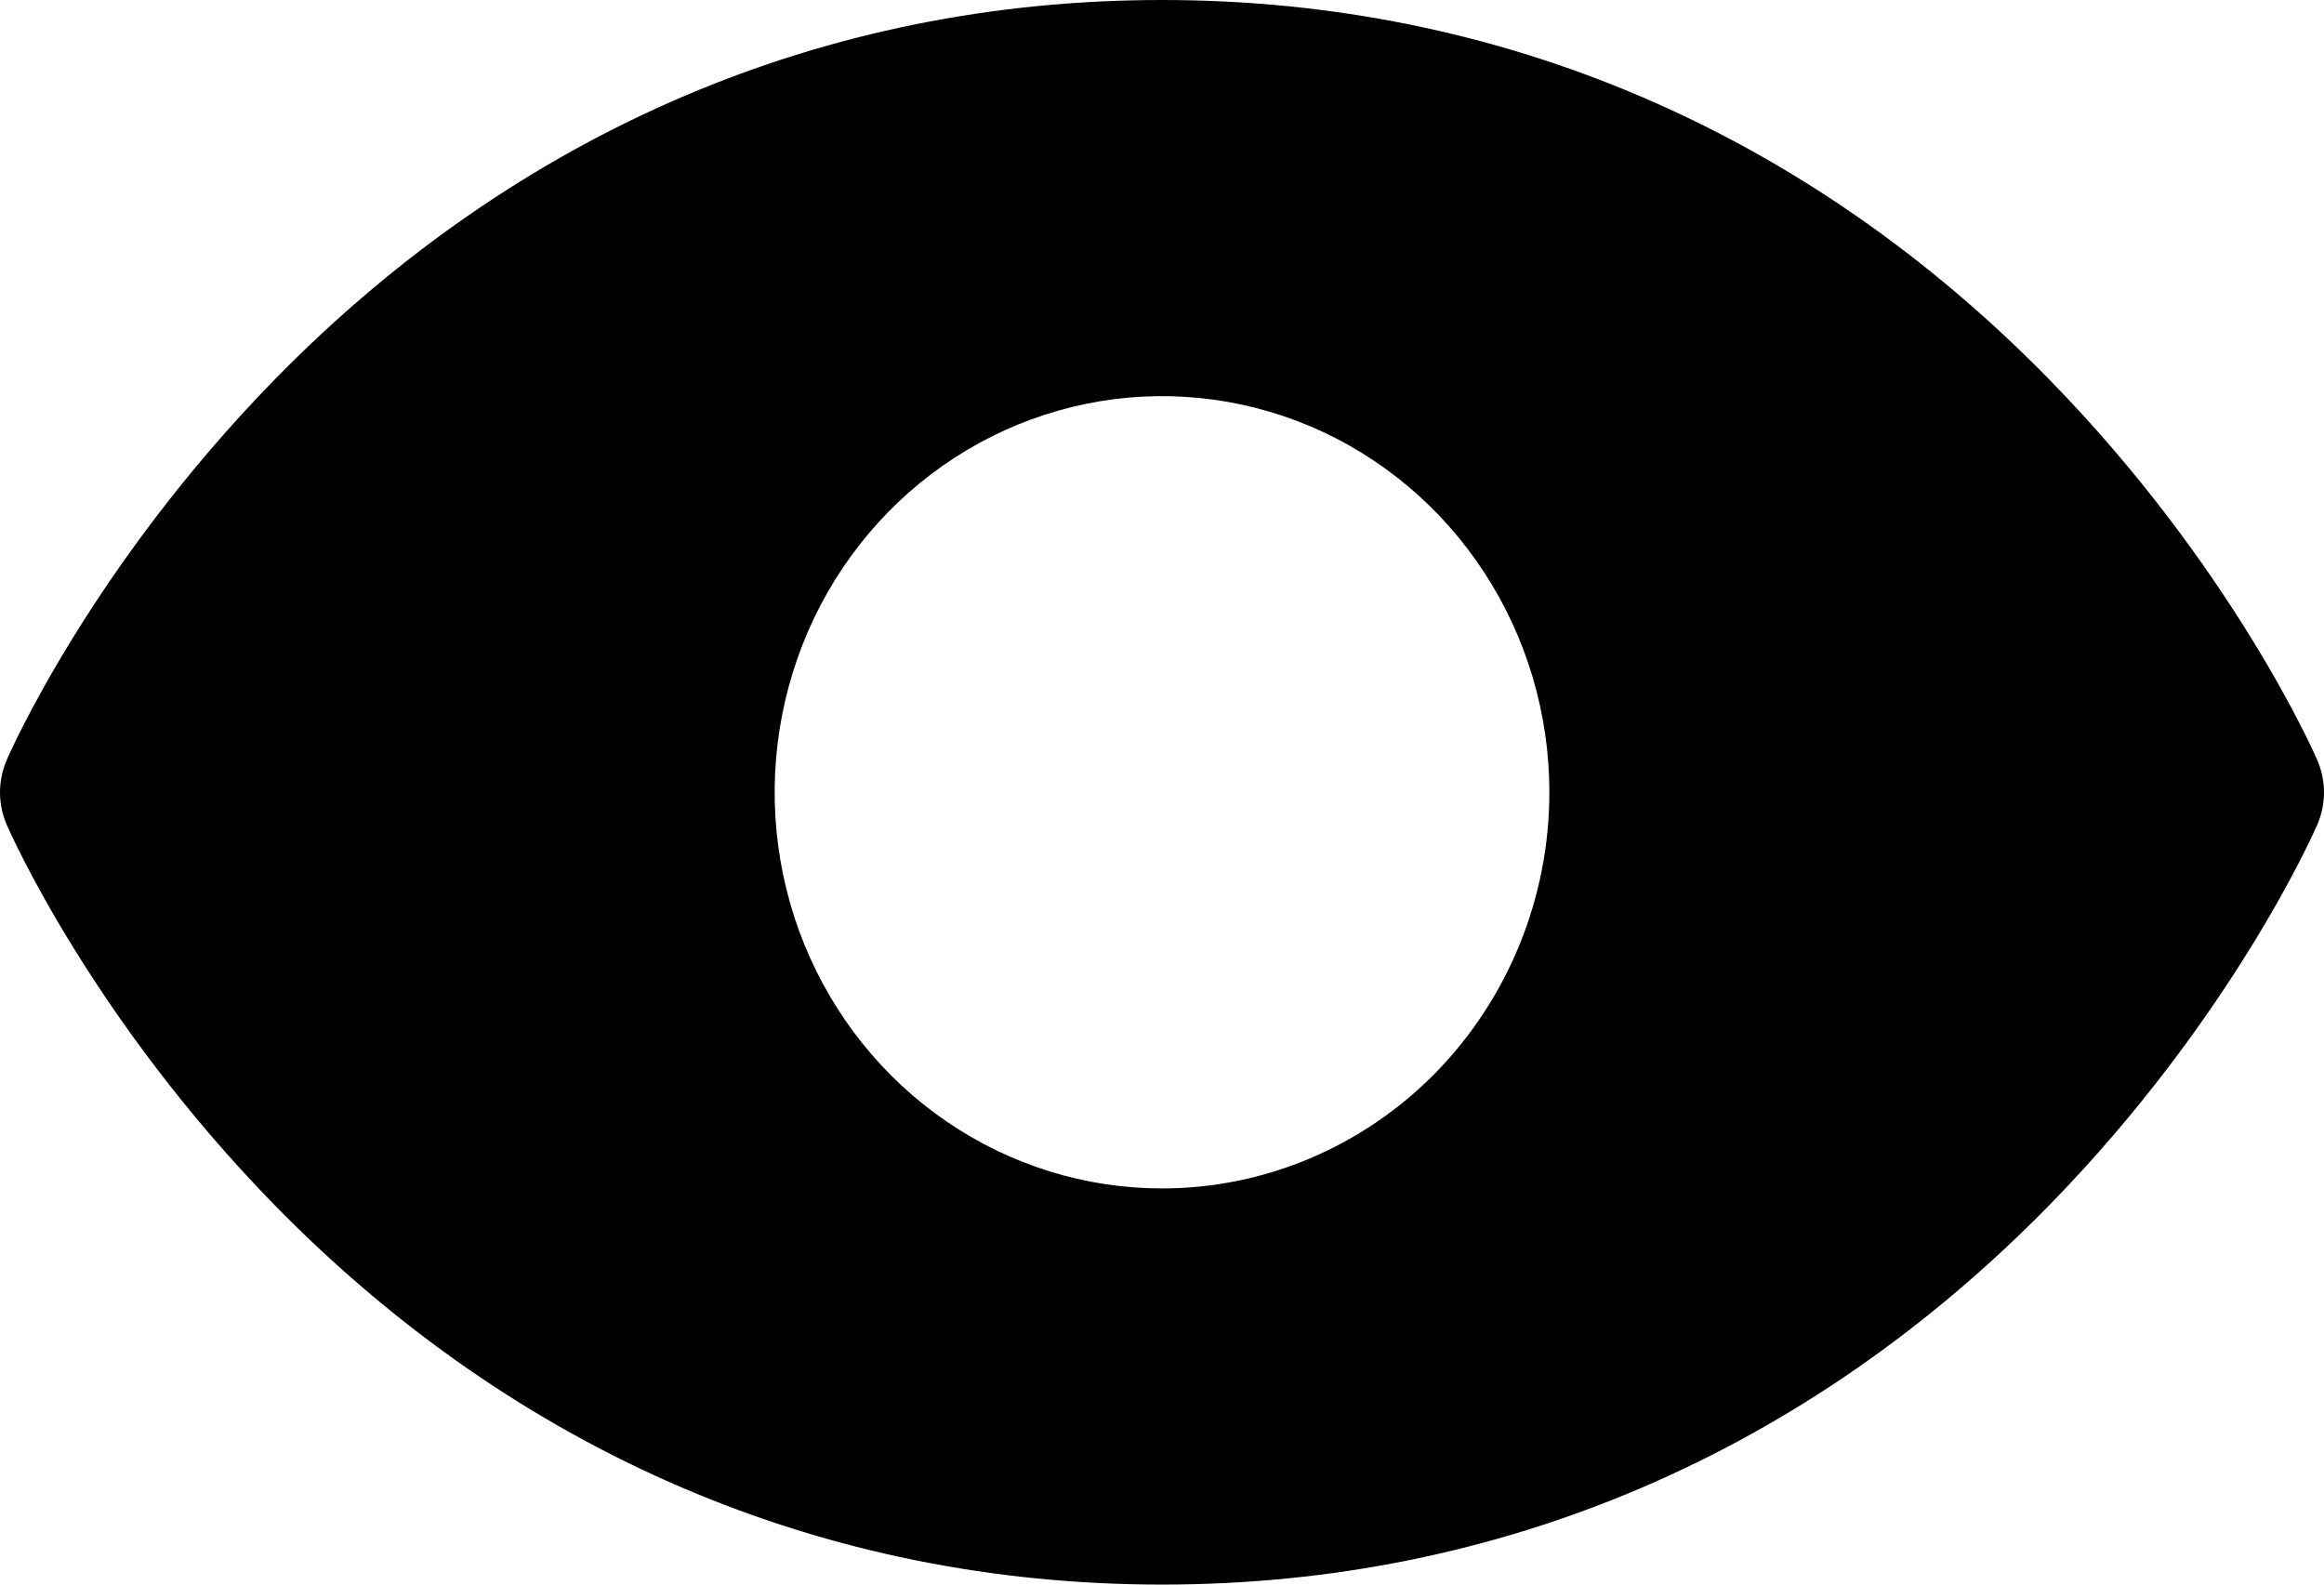 ﻿<?xml version="1.0" encoding="utf-8"?>
<svg version="1.1" xmlns:xlink="http://www.w3.org/1999/xlink" width="22px" height="15px" xmlns="http://www.w3.org/2000/svg">
  <g transform="matrix(1 0 0 1 -372 -477 )">
    <path d="M 22 7.501  C 22 7.396  21.978 7.292  21.937 7.196  C 21.905 7.122  21.128 5.361  19.402 3.595  C 17.102 1.243  14.197 0  11 0  C 7.803 0  4.898 1.243  2.598 3.595  C 0.872 5.361  0.092 7.125  0.063 7.196  C 0.022 7.292  0 7.396  0 7.501  C 0 7.606  0.022 7.71  0.063 7.806  C 0.095 7.88  0.872 9.64  2.598 11.406  C 4.898 13.757  7.803 15  11 15  C 14.197 15  17.102 13.757  19.402 11.406  C 21.128 9.64  21.905 7.88  21.937 7.806  C 21.978 7.71  22 7.606  22 7.501  Z M 13.593 10.152  C 12.905 10.855  11.972 11.25  11 11.25  C 10.275 11.25  9.566 11.03  8.963 10.618  C 8.36 10.206  7.89 9.62  7.612 8.935  C 7.335 8.25  7.262 7.496  7.404 6.768  C 7.545 6.041  7.894 5.373  8.407 4.848  C 8.92 4.324  9.573 3.967  10.285 3.822  C 10.996 3.677  11.733 3.752  12.403 4.035  C 13.073 4.319  13.646 4.8  14.049 5.417  C 14.452 6.033  14.667 6.758  14.667 7.5  C 14.667 8.495  14.28 9.448  13.593 10.152  Z " fill-rule="nonzero" fill="#000000" stroke="none" transform="matrix(1 0 0 1 372 477 )" />
  </g>
</svg>